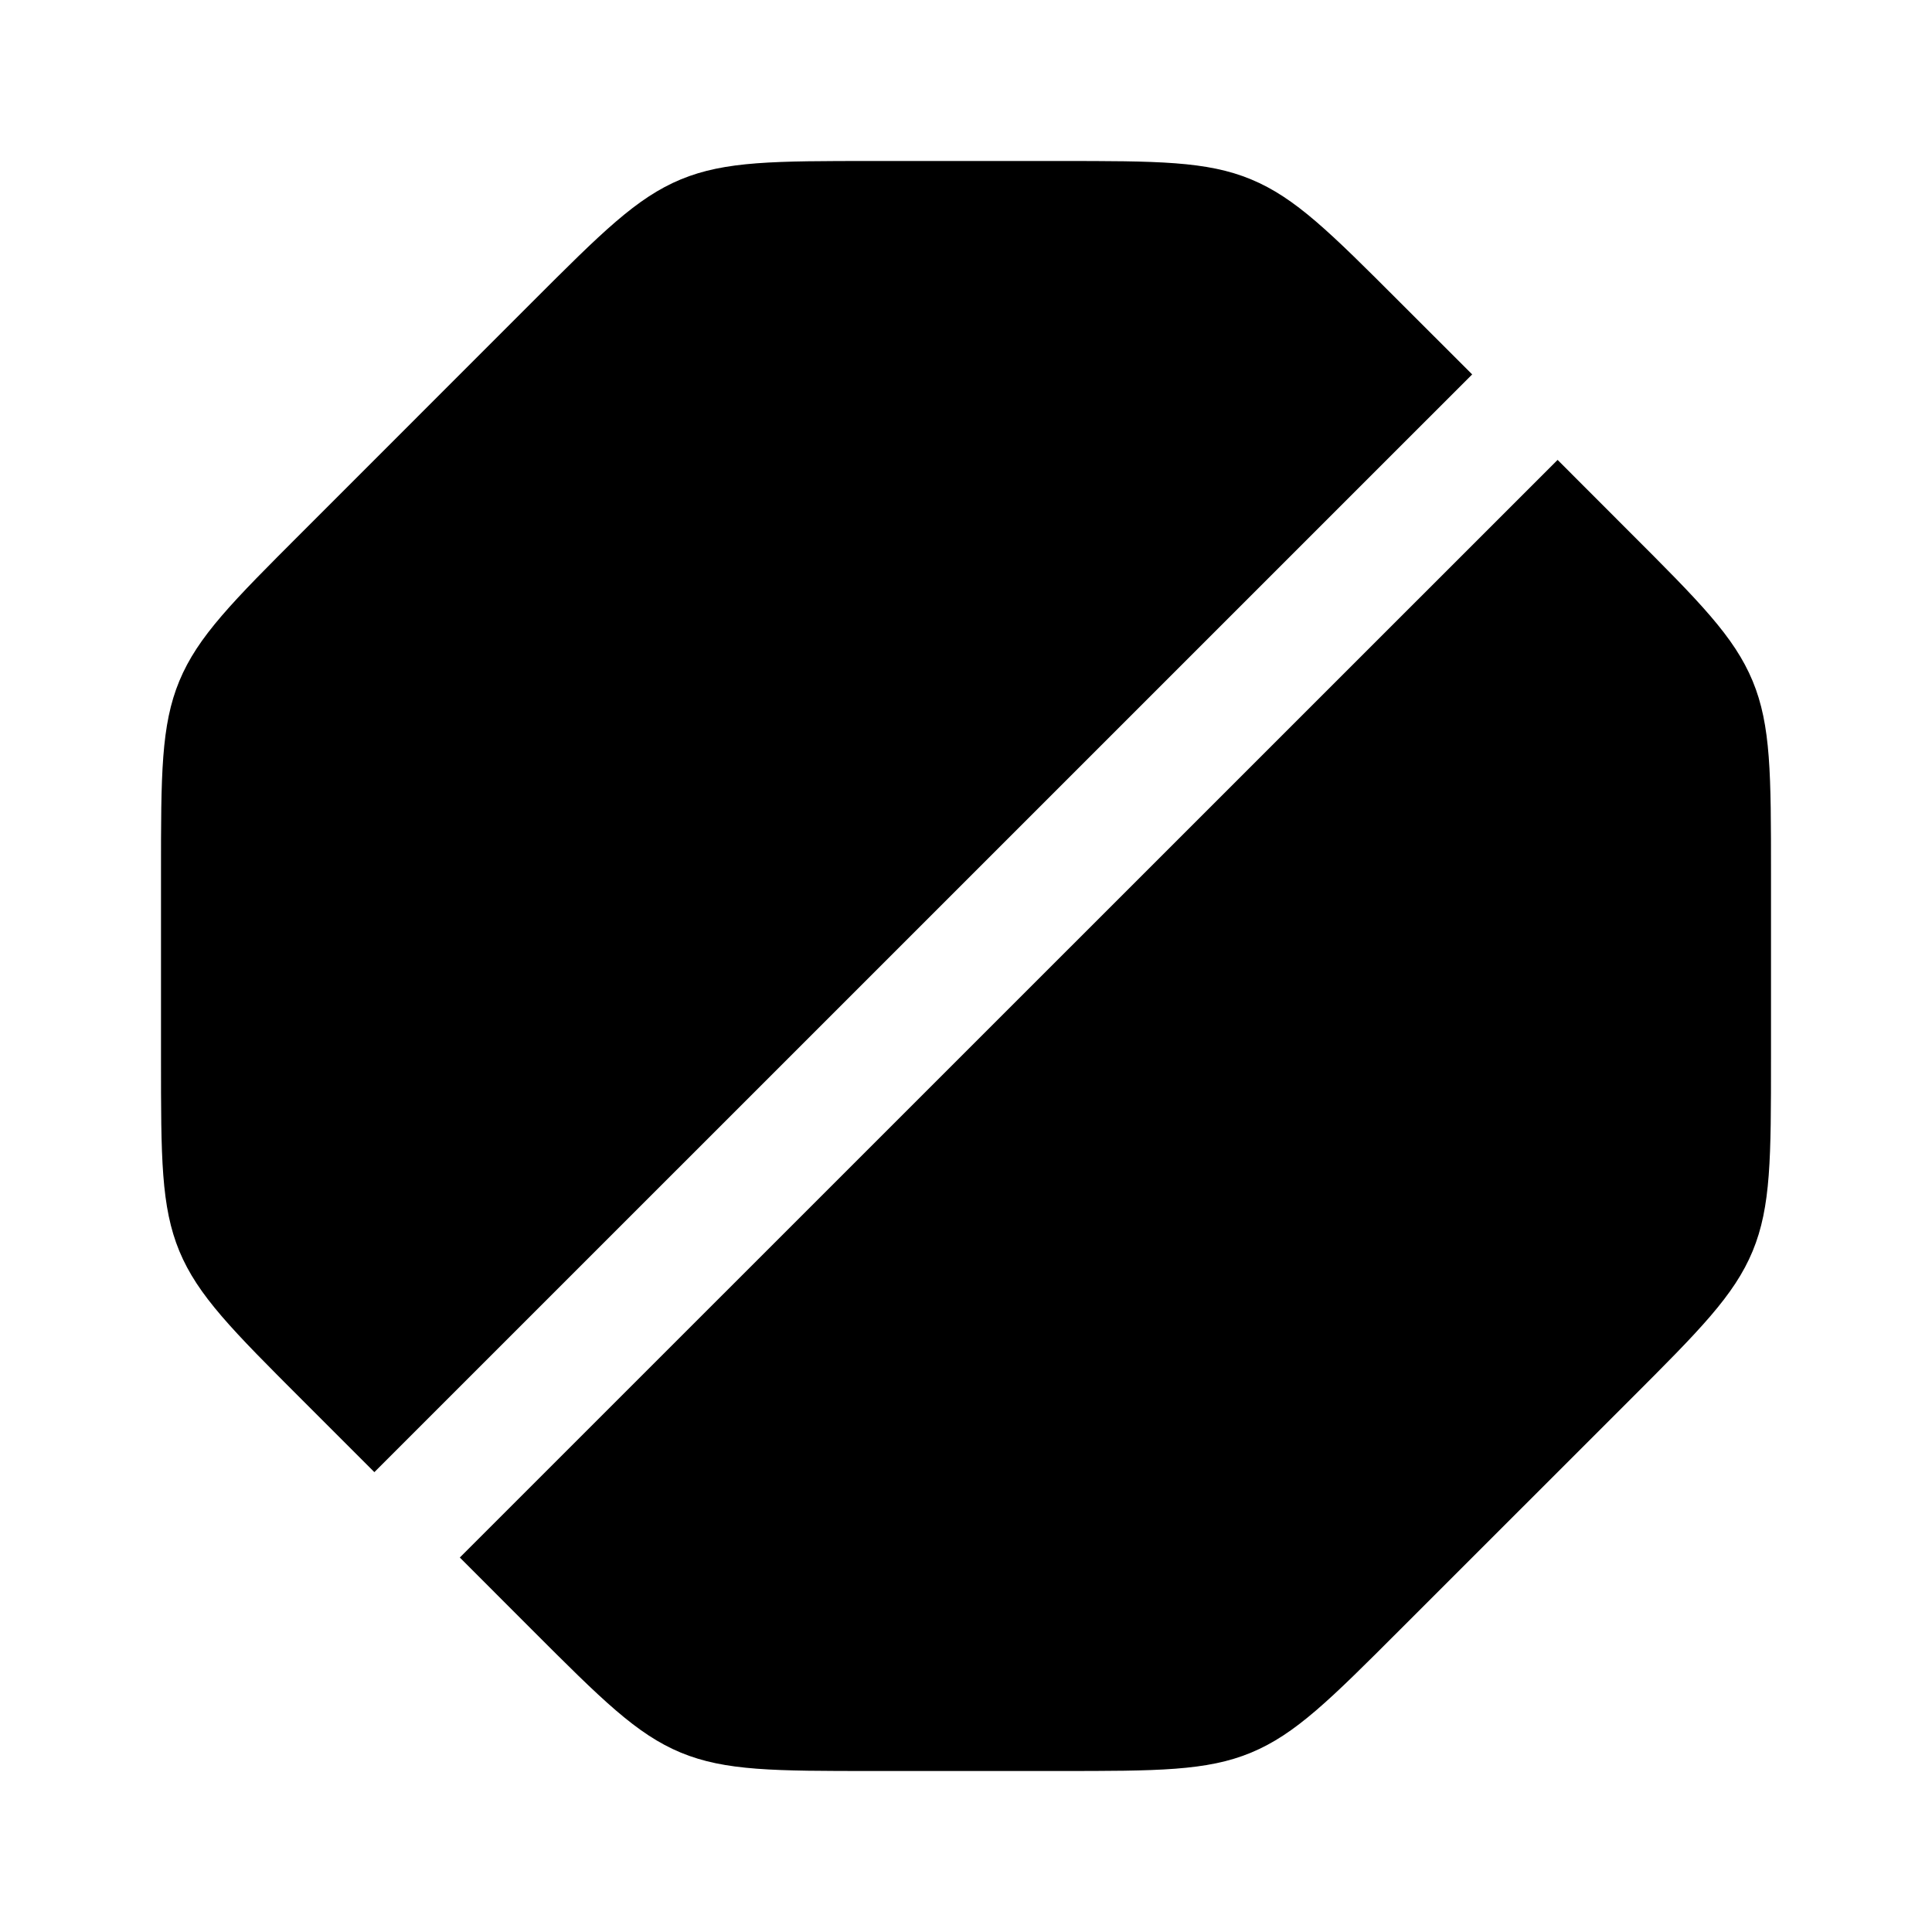 <svg xmlns="http://www.w3.org/2000/svg" width="24" height="24" viewBox="0 0 24 24"><path d="M22 13.151V10.85c0-1.226 0-1.84-.228-2.39c-.229-.552-.662-.986-1.53-1.853l-.893-.894L5.712 19.348l.894.895c.867.867 1.3 1.3 1.852 1.529c.552.228 1.165.228 2.39.228h2.303c1.226 0 1.84 0 2.39-.228c.552-.229.986-.662 1.853-1.53l2.849-2.848c.867-.867 1.3-1.3 1.529-1.852c.228-.551.228-1.165.228-2.39ZM4.651 18.288l-.894-.894c-.867-.867-1.3-1.3-1.529-1.852C2 14.99 2 14.377 2 13.152v-2.303c0-1.226 0-1.84.228-2.39c.229-.552.662-.986 1.53-1.853l2.848-2.849c.867-.867 1.3-1.3 1.852-1.529C9.01 2 9.623 2 10.848 2h2.303c1.226 0 1.84 0 2.39.228c.552.229.986.662 1.853 1.53l.894.893L4.65 18.288Z"/></svg>
